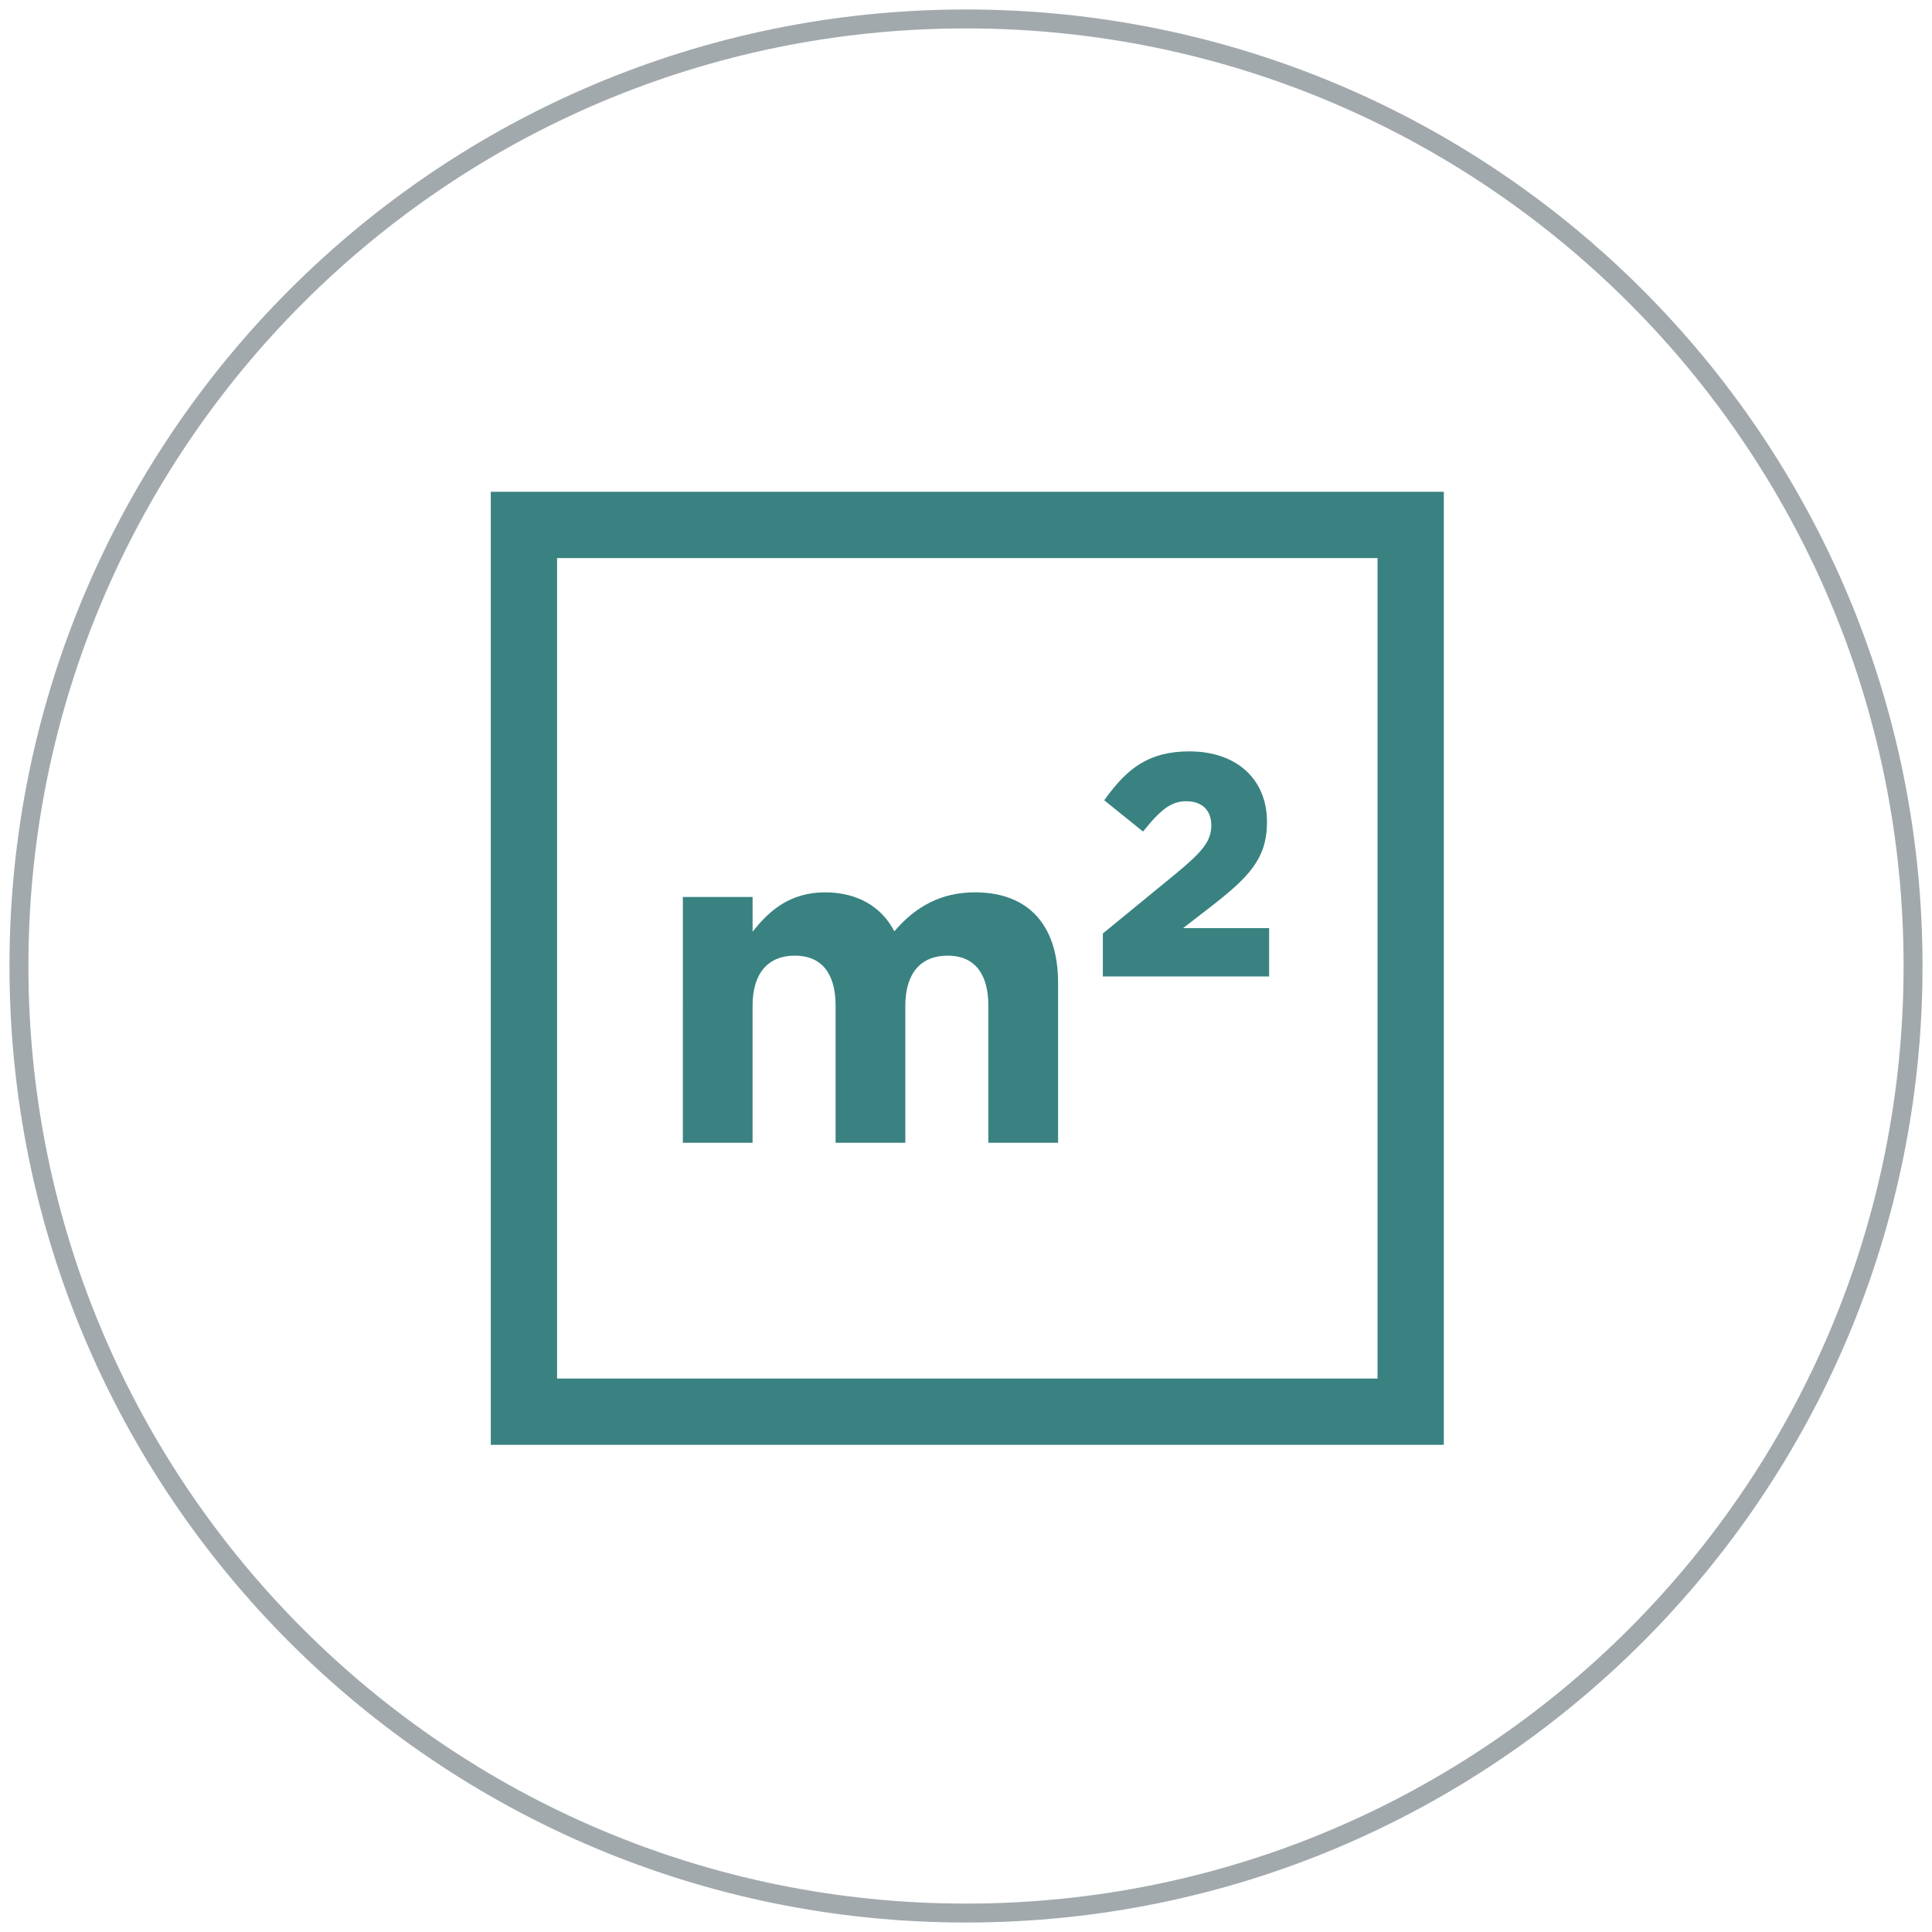 <svg width="100" height="100" viewBox="0 0 102 102" fill="none" xmlns="http://www.w3.org/2000/svg">
<path d="M51 1C23.382 1 1 23.386 1 51C1 78.613 23.382 101 51 101C78.617 101 101 78.613 101 51C101 23.385 78.618 1 51 1Z" stroke="#A2A9AD" stroke-miterlimit="10"/>
<path d="M36.052 47.354H39.733V49.194C40.581 48.104 41.695 47.111 43.559 47.111C45.254 47.111 46.538 47.861 47.216 49.169C48.354 47.837 49.71 47.111 51.478 47.111C54.214 47.111 55.861 48.757 55.861 51.882V60.333H52.18V53.092C52.18 51.349 51.405 50.453 50.025 50.453C48.645 50.453 47.797 51.349 47.797 53.092V60.333H44.116V53.092C44.116 51.349 43.341 50.453 41.961 50.453C40.58 50.453 39.732 51.349 39.732 53.092V60.333H36.051L36.052 47.354Z" fill="#398281"/>
<path d="M62.457 49.002L63.837 47.937C65.913 46.33 66.891 45.357 66.891 43.395C66.891 41.132 65.282 39.669 62.792 39.669C60.626 39.669 59.51 40.598 58.41 42.096L58.297 42.25L60.347 43.902L60.473 43.747C61.353 42.665 61.897 42.301 62.631 42.301C63.458 42.301 63.951 42.777 63.951 43.573C63.951 44.425 63.458 44.985 62.067 46.135L58.225 49.284V51.552H67.003V49H62.457V49.002Z" fill="#398281"/>
<path d="M74.477 27.714H27.661V74.53H74.477V27.714Z" stroke="#398281" stroke-width="3.5" stroke-miterlimit="10"/>
</svg>

